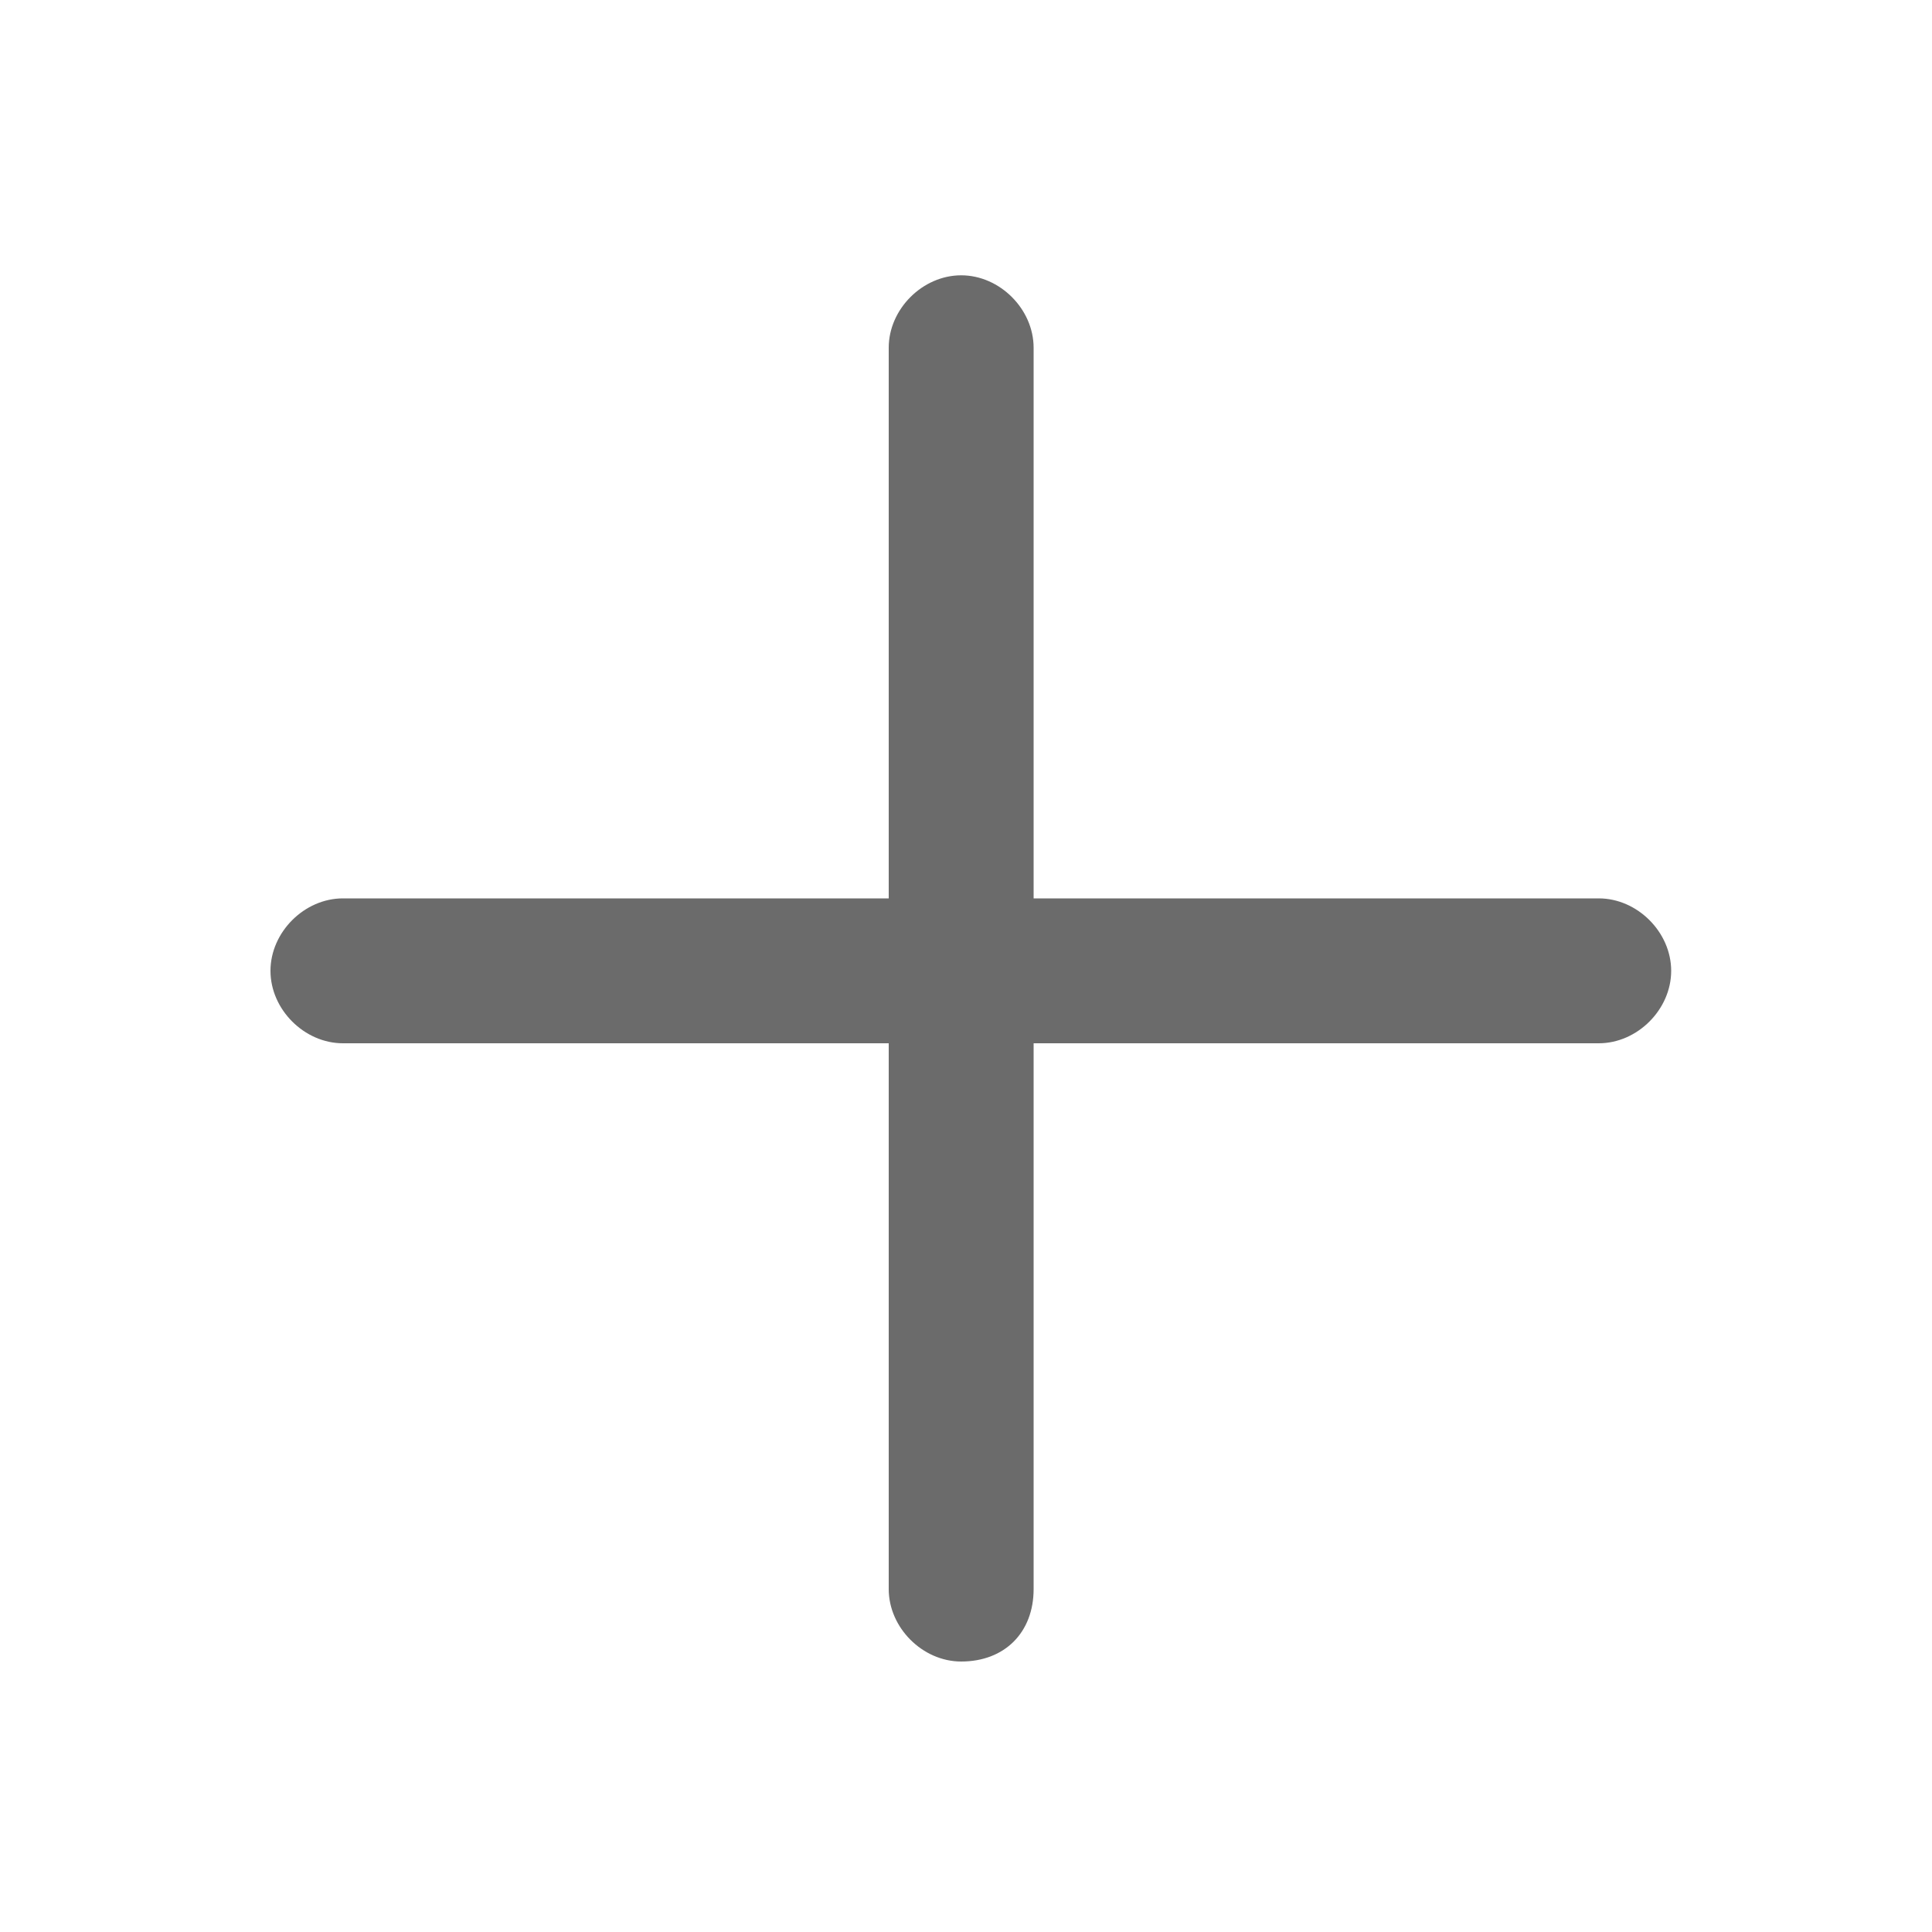 <?xml version="1.0" encoding="utf-8"?>
<!-- Generator: Adobe Illustrator 22.1.0, SVG Export Plug-In . SVG Version: 6.00 Build 0)  -->
<svg version="1.1" id="Layer_1" xmlns="http://www.w3.org/2000/svg" xmlns:xlink="http://www.w3.org/1999/xlink" x="0px" y="0px"
	 viewBox="0 0 40 40" style="enable-background:new 0 0 40 40;" xml:space="preserve">
<title>ic_cancel_square</title>
<desc>Created with Sketch.</desc>
<g id="Symbols">
	<g id="ic_cancel_square">
		<g id="ic_cancel" transform="translate(8, 8)">
			<g id="cross" transform="translate(5, 5)">
				<path style="fill:#6B6B6B;" d="M20.1,8.6h-26c-0.8,0-1.5-0.7-1.5-1.5s0.7-1.5,1.5-1.5h26c0.8,0,1.5,0.7,1.5,1.5
					S20.9,8.6,20.1,8.6z"/>
				<path style="fill:#6B6B6B;" d="M6.9,21.4c-0.8,0-1.5-0.7-1.5-1.5V-5.8c0-0.8,0.7-1.5,1.5-1.5s1.5,0.7,1.5,1.5v25.7
					C8.4,20.8,7.8,21.4,6.9,21.4z"/>
			</g>
		</g>
	</g>
</g>
</svg>
